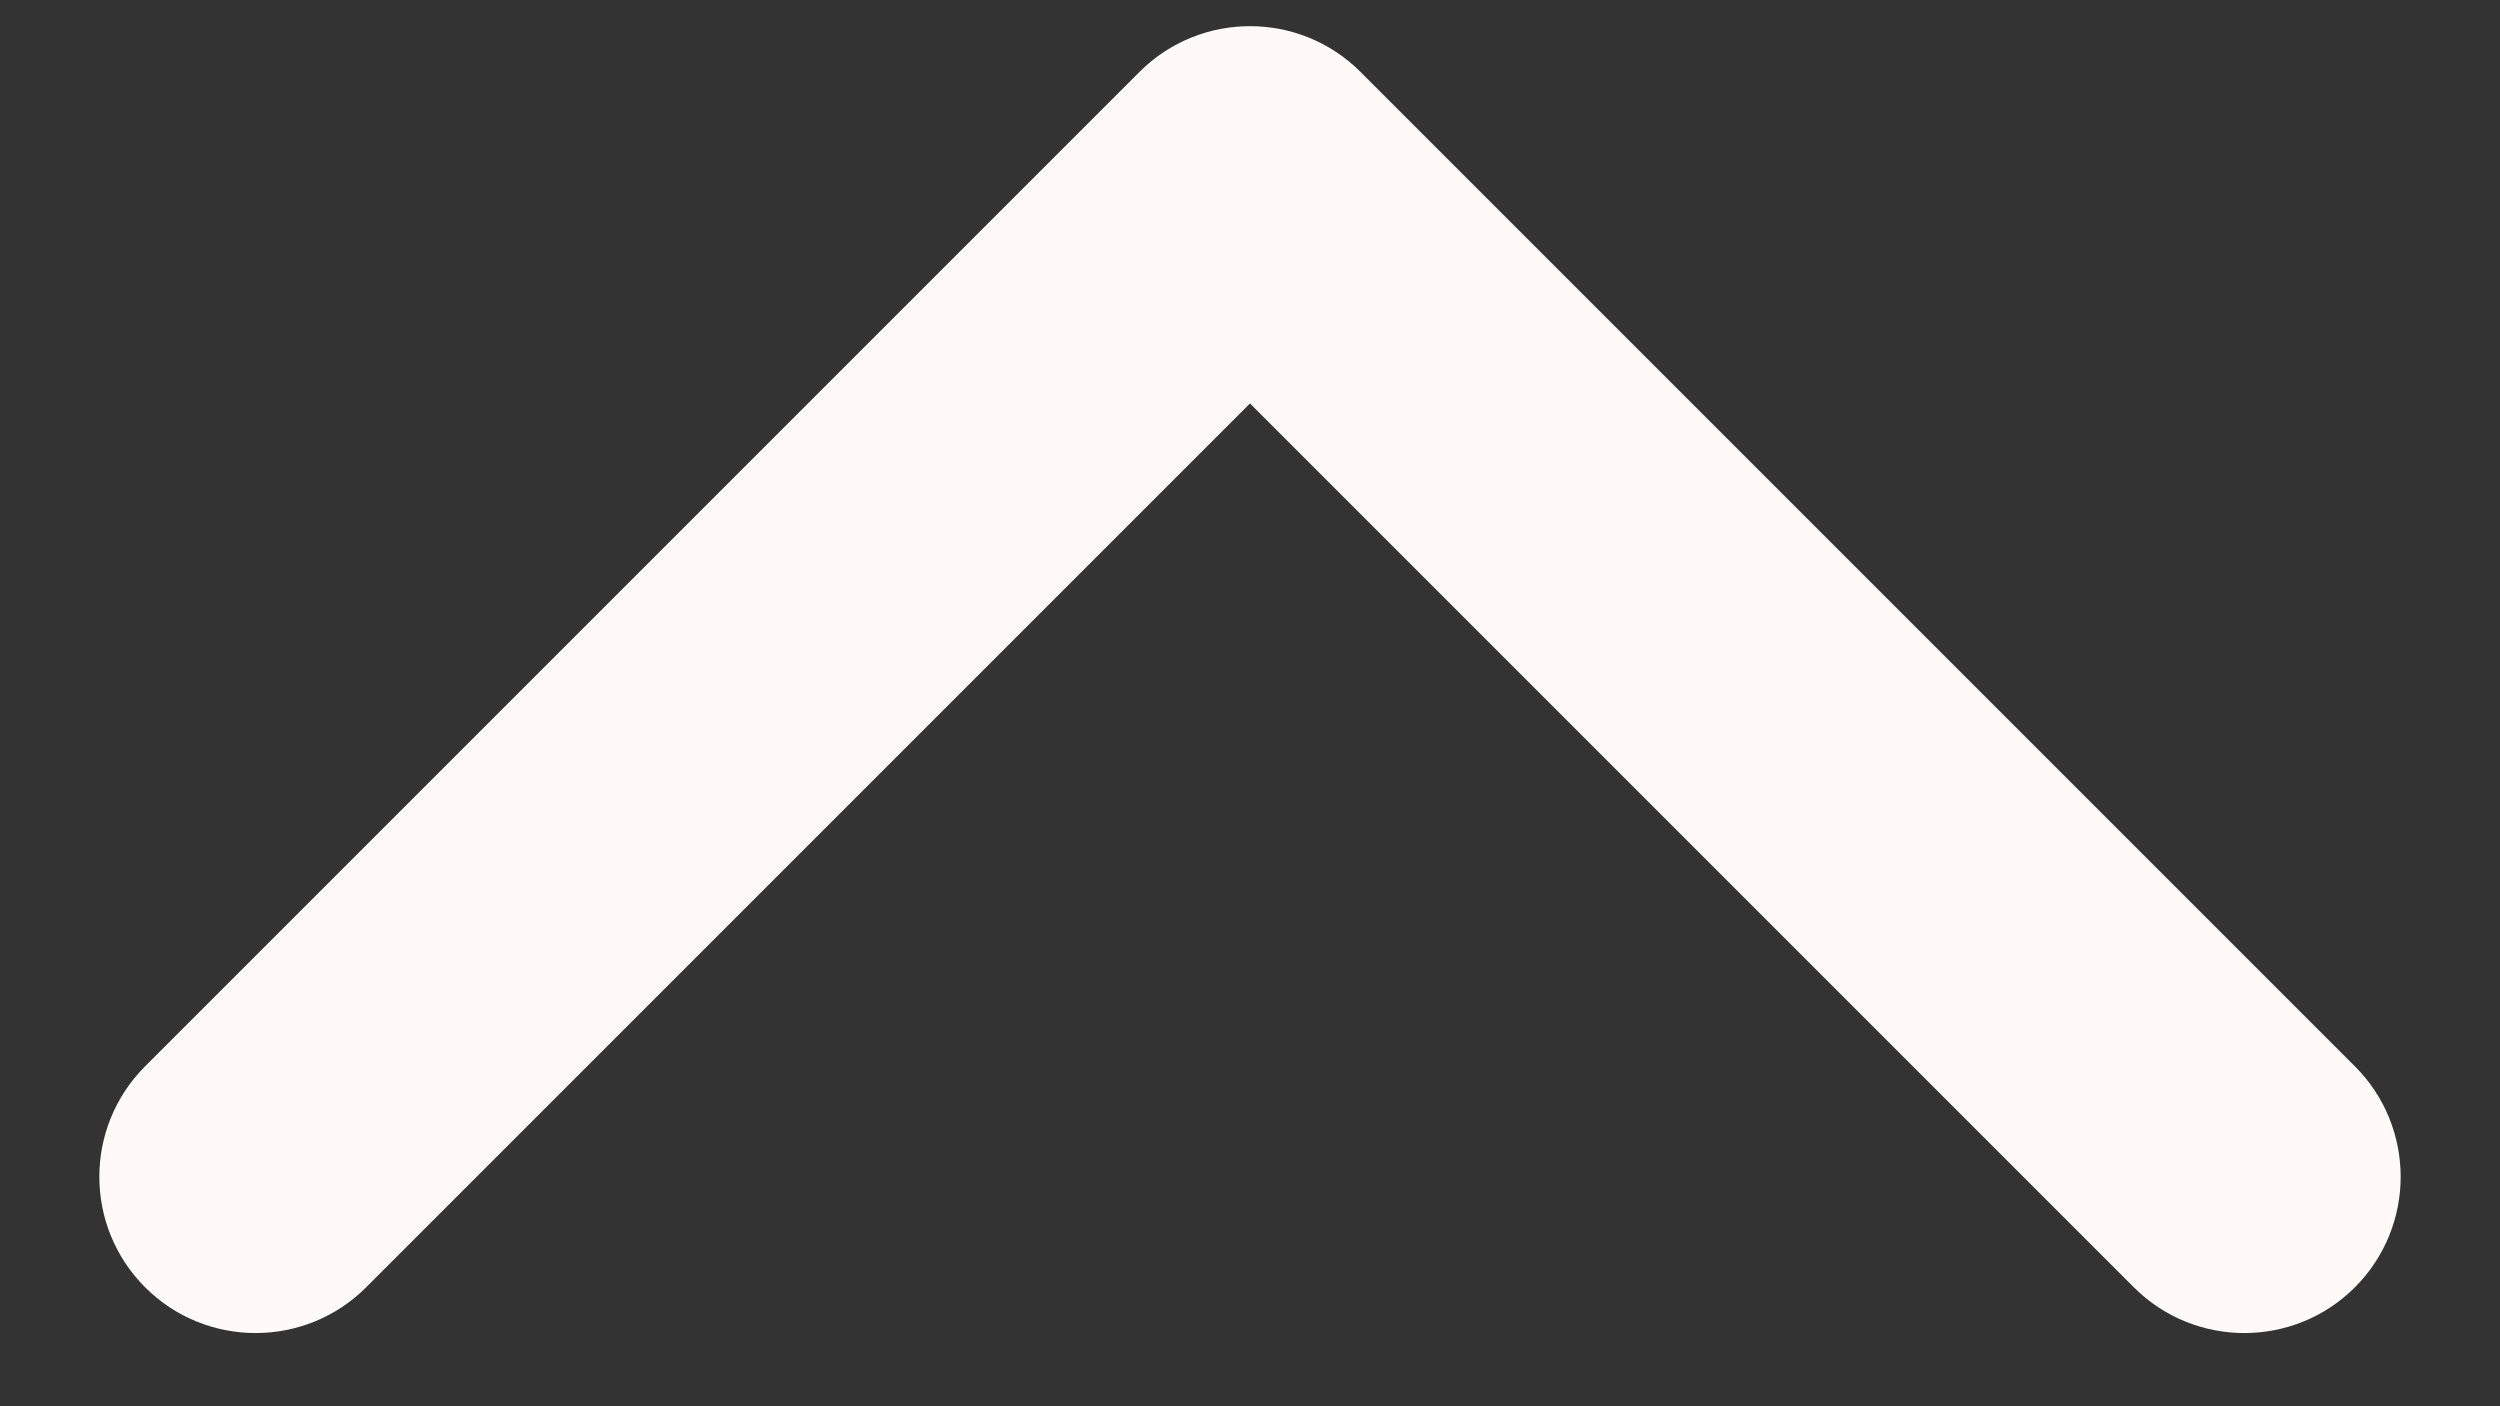 <svg width="16" height="9" viewBox="0 0 16 9" fill="none" xmlns="http://www.w3.org/2000/svg">
<rect x="0" y="0" width="16" height="9" fill="#333333" stroke="none"/>
<path d="M7.293 0.46C7.683 0.07 8.317 0.07 8.707 0.46L15.071 6.824C15.462 7.215 15.462 7.848 15.071 8.239C14.681 8.629 14.047 8.629 13.657 8.239L8 2.582L2.343 8.239C1.953 8.629 1.319 8.629 0.929 8.239C0.538 7.848 0.538 7.215 0.929 6.824L7.293 0.46ZM7 1.945V1.168H9V1.945H7Z" fill="#FFFAF9"/>
</svg>
